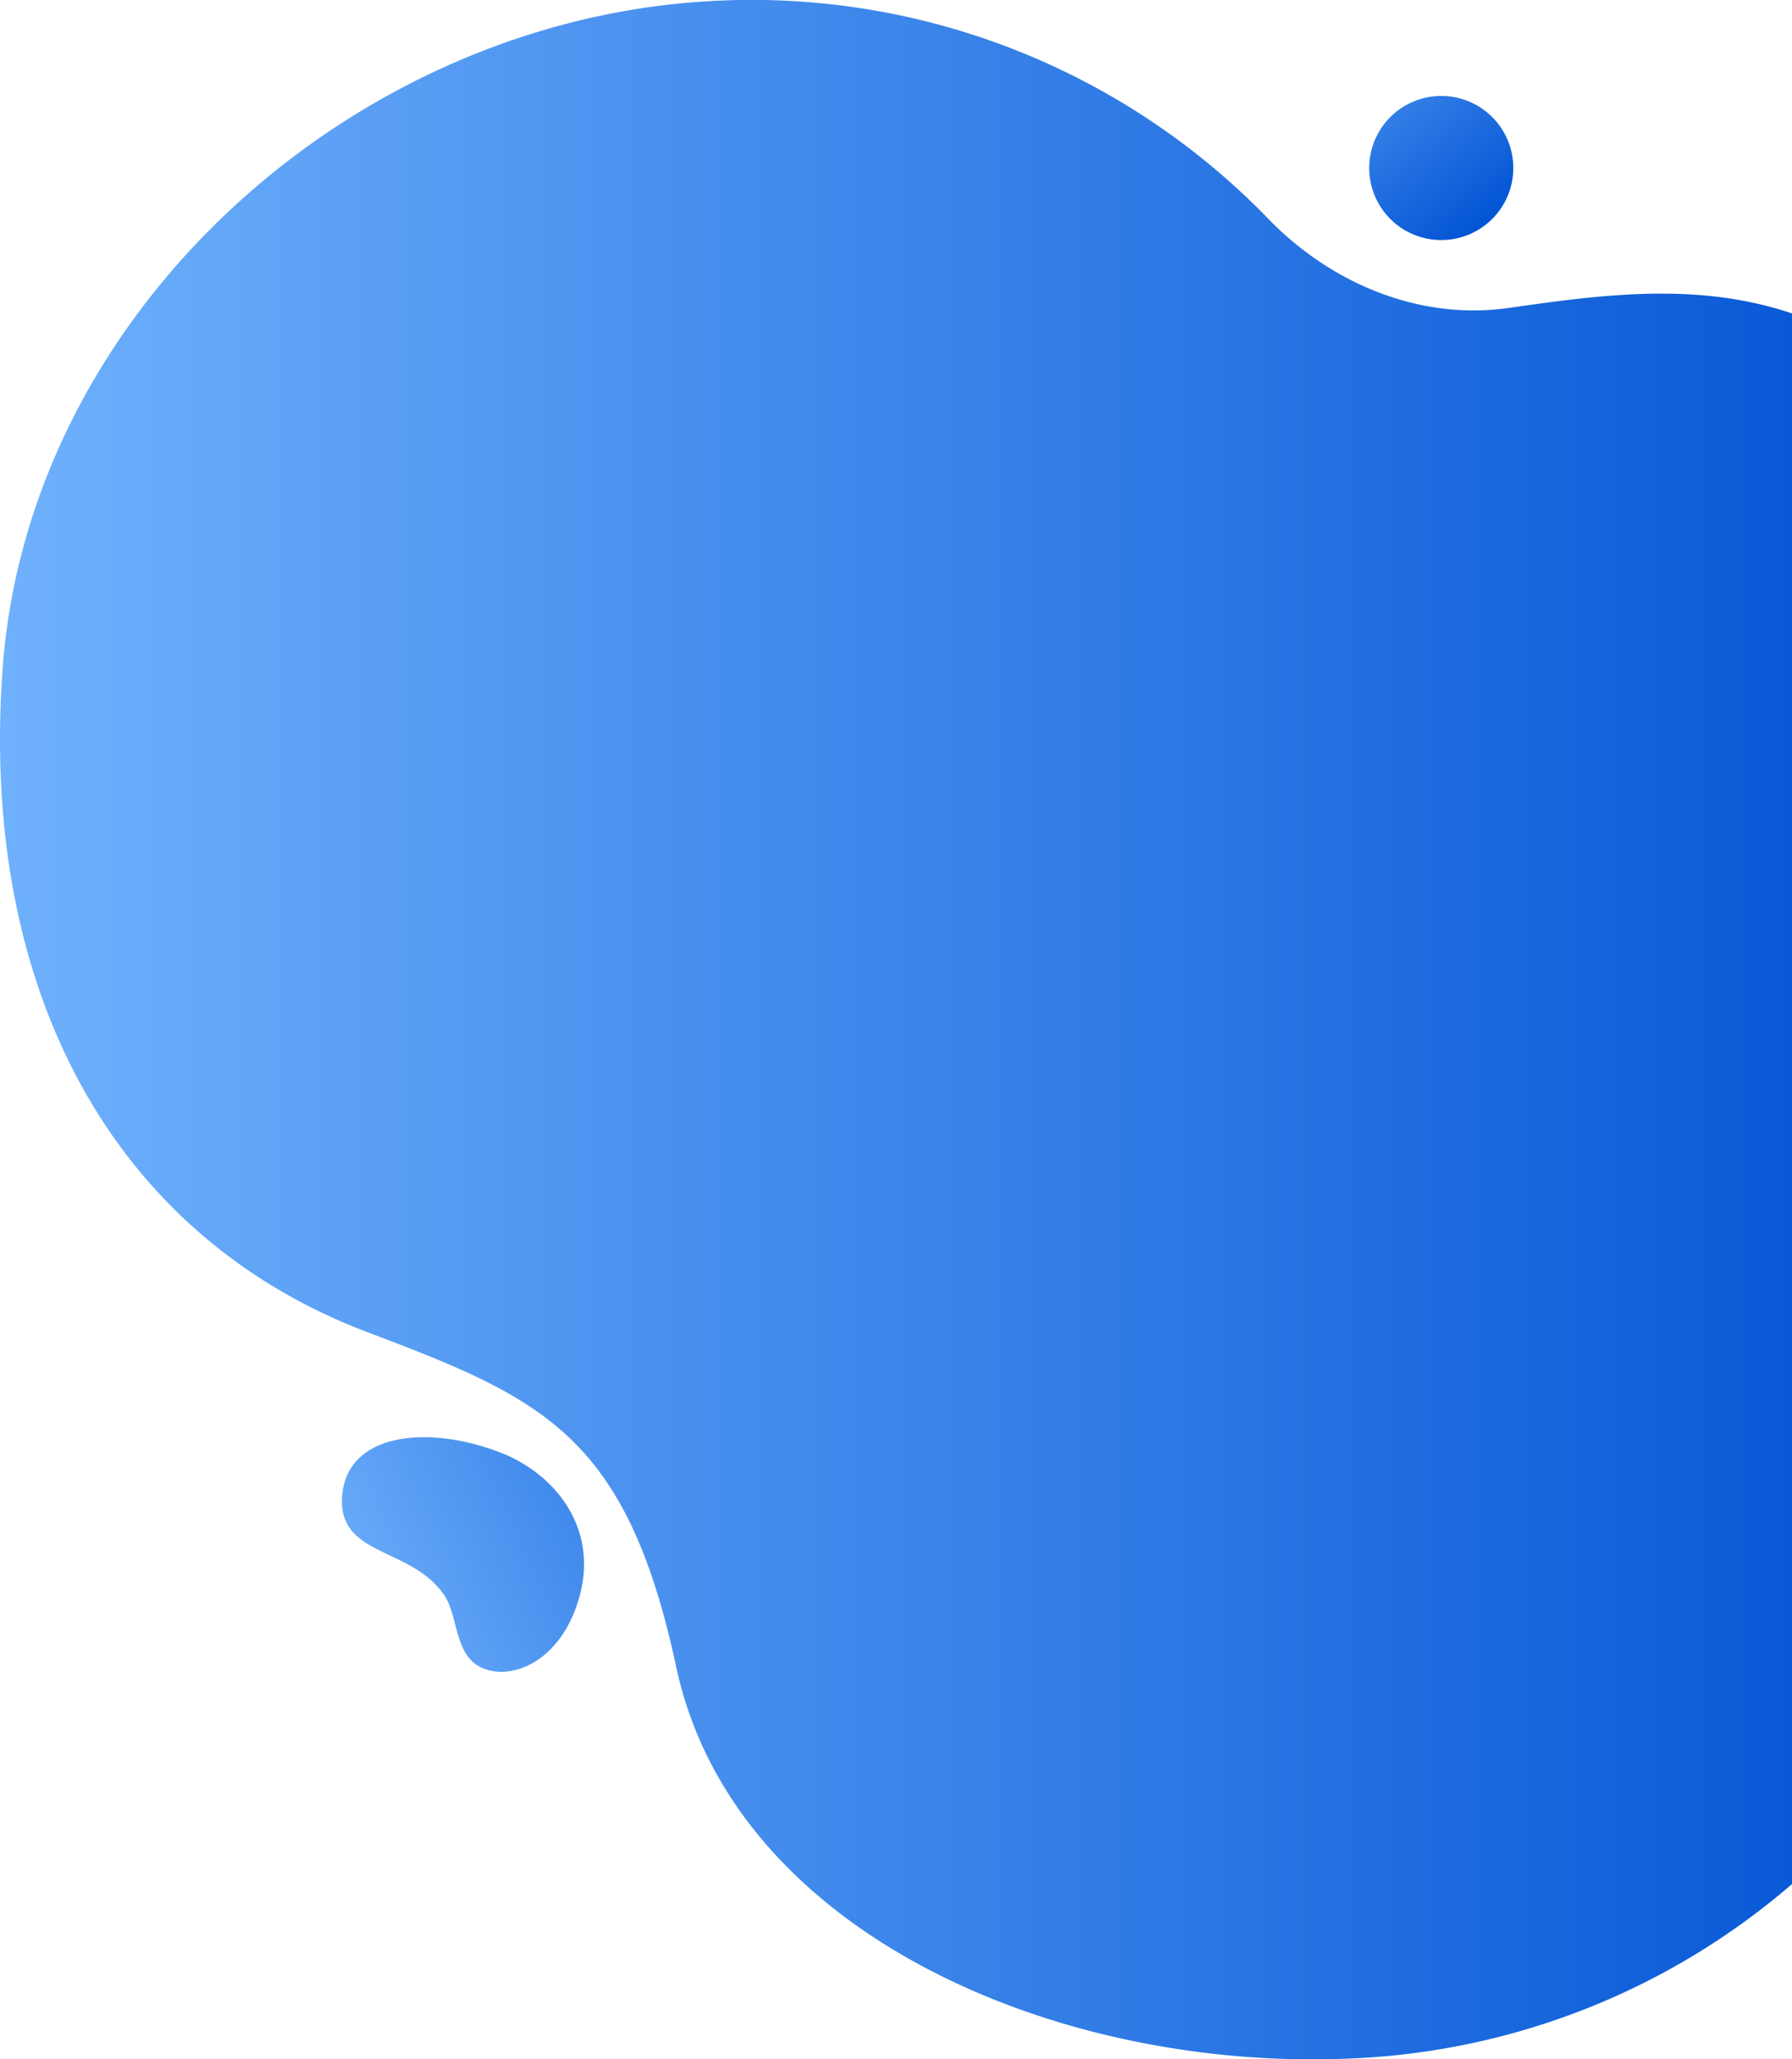 <svg xmlns="http://www.w3.org/2000/svg" xmlns:xlink="http://www.w3.org/1999/xlink" viewBox="0 0 534.1 613.68"><defs><style>.cls-1{fill:url(#linear-gradient);}.cls-2{fill:url(#linear-gradient-2);}.cls-3{fill:url(#linear-gradient-3);}</style><linearGradient id="linear-gradient" x1="447.31" y1="71.86" x2="381.74" y2="-8.66" gradientUnits="userSpaceOnUse"><stop offset="0.04" stop-color="#0052d4"/><stop offset="1" stop-color="#6fb1fc"/></linearGradient><linearGradient id="linear-gradient-2" x1="278.1" y1="397.94" x2="97.5" y2="480.77" xlink:href="#linear-gradient"/><linearGradient id="linear-gradient-3" x1="-1525.52" y1="306.84" x2="-917.79" y2="306.84" gradientTransform="matrix(-1, 0, 0, 1, -917.79, 0)" xlink:href="#linear-gradient"/></defs><g id="Layer_2" data-name="Layer 2"><g id="Layer_1-2" data-name="Layer 1"><path class="cls-1" d="M408.36,46.7A21.47,21.47,0,1,1,426.2,71.27,21.46,21.46,0,0,1,408.36,46.7Z"/><path class="cls-2" d="M132.3,475.19c-9.86-14.24-31.25-11.26-30.36-28.84.94-18.88,24.38-22.14,46.94-13.61C165.3,439,178.07,455,172.92,475c-4.78,18.6-18.41,25.33-27.64,22.62C135,494.61,137,481.92,132.3,475.19Z"/><path class="cls-3" d="M534.1,93.4c-28.75-9.72-58.18-5.33-84.65-1.61S396.7,84.46,378,65.2A214.23,214.23,0,0,0,211.55.34C104.9,6.3,8.45,92.87.77,199.41-6.14,295.18,33.86,368.35,109.56,397c52.16,19.73,77.14,30.54,92,99.79,17,79.47,114,120.79,201.78,116.6A214.55,214.55,0,0,0,534.1,561.44Z"/></g></g></svg>
